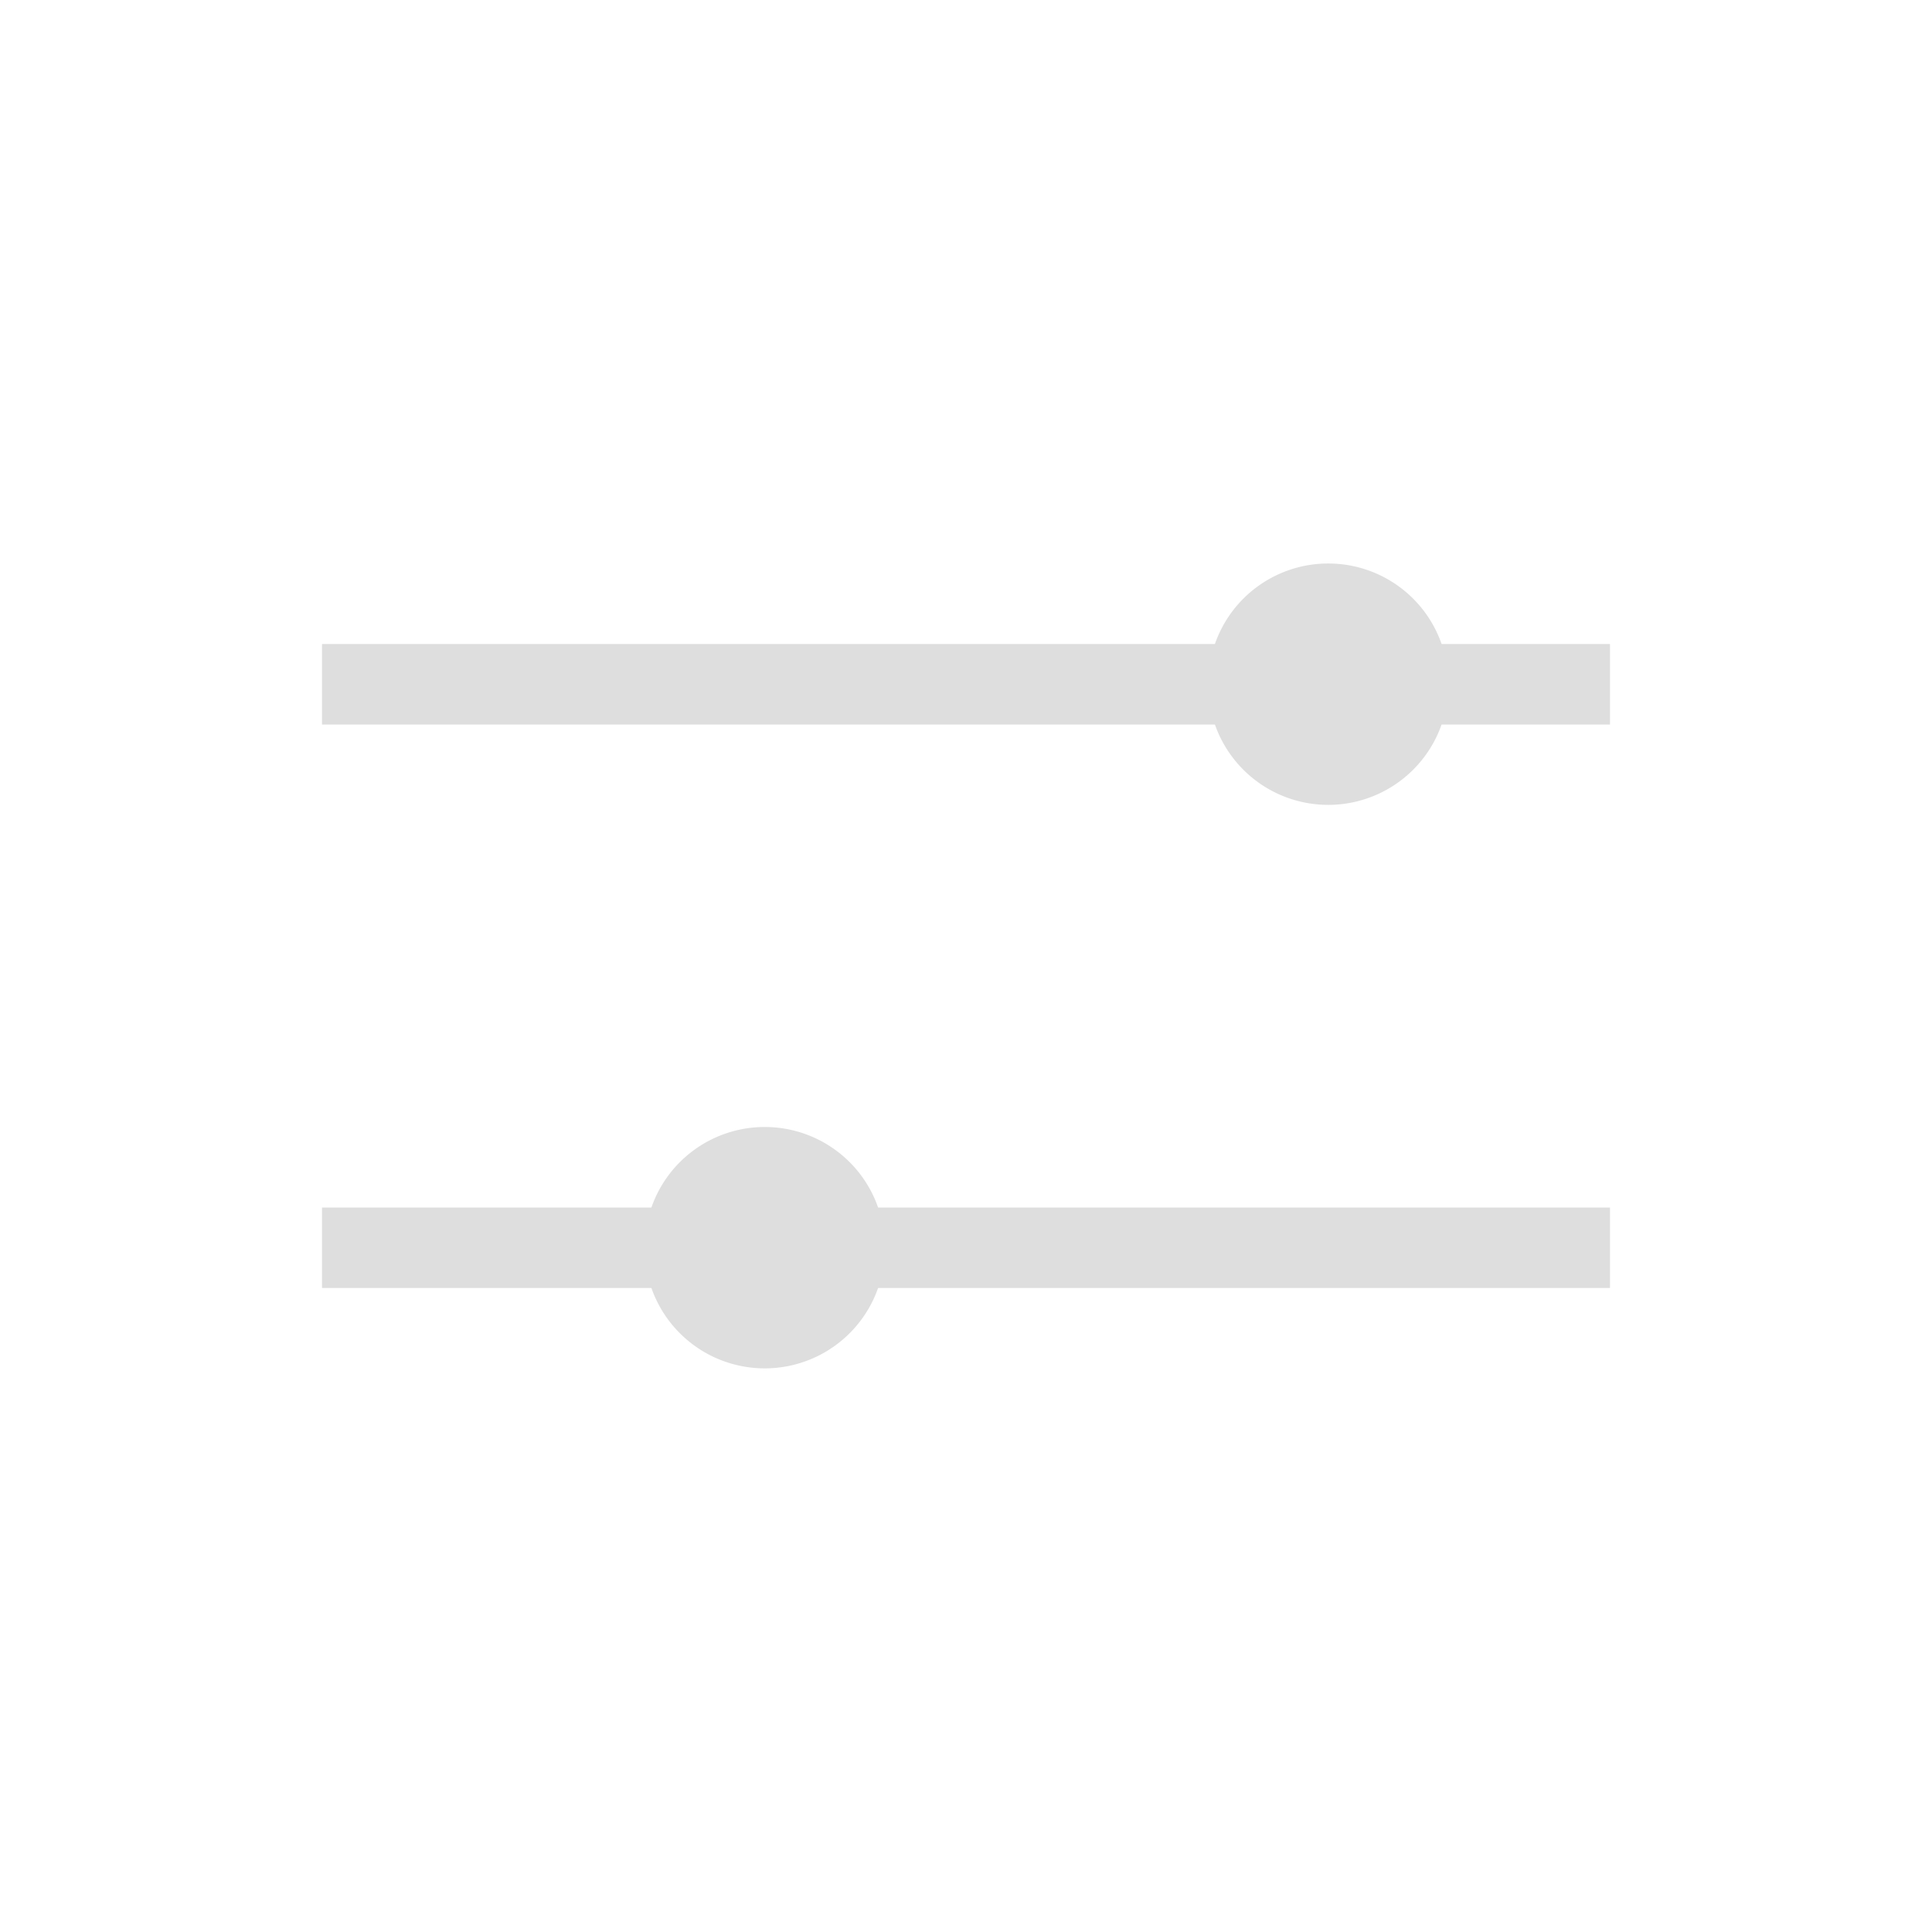 <svg xmlns="http://www.w3.org/2000/svg" viewBox="0 0 24 24"><path style="fill:currentColor;fill-opacity:1;stroke:none;color:#dedede" d="M15.5 6a1.49 1.49 0 0 0-1.408 1H3v1h11.092a1.492 1.492 0 0 0 2.816 0H19V7h-2.092A1.49 1.49 0 0 0 15.5 6zm-7 7a1.49 1.49 0 0 0-1.408 1H3v1h4.092a1.492 1.492 0 0 0 2.816 0H19v-1H9.908A1.49 1.49 0 0 0 8.5 13z" transform="translate(1 1)"/></svg>